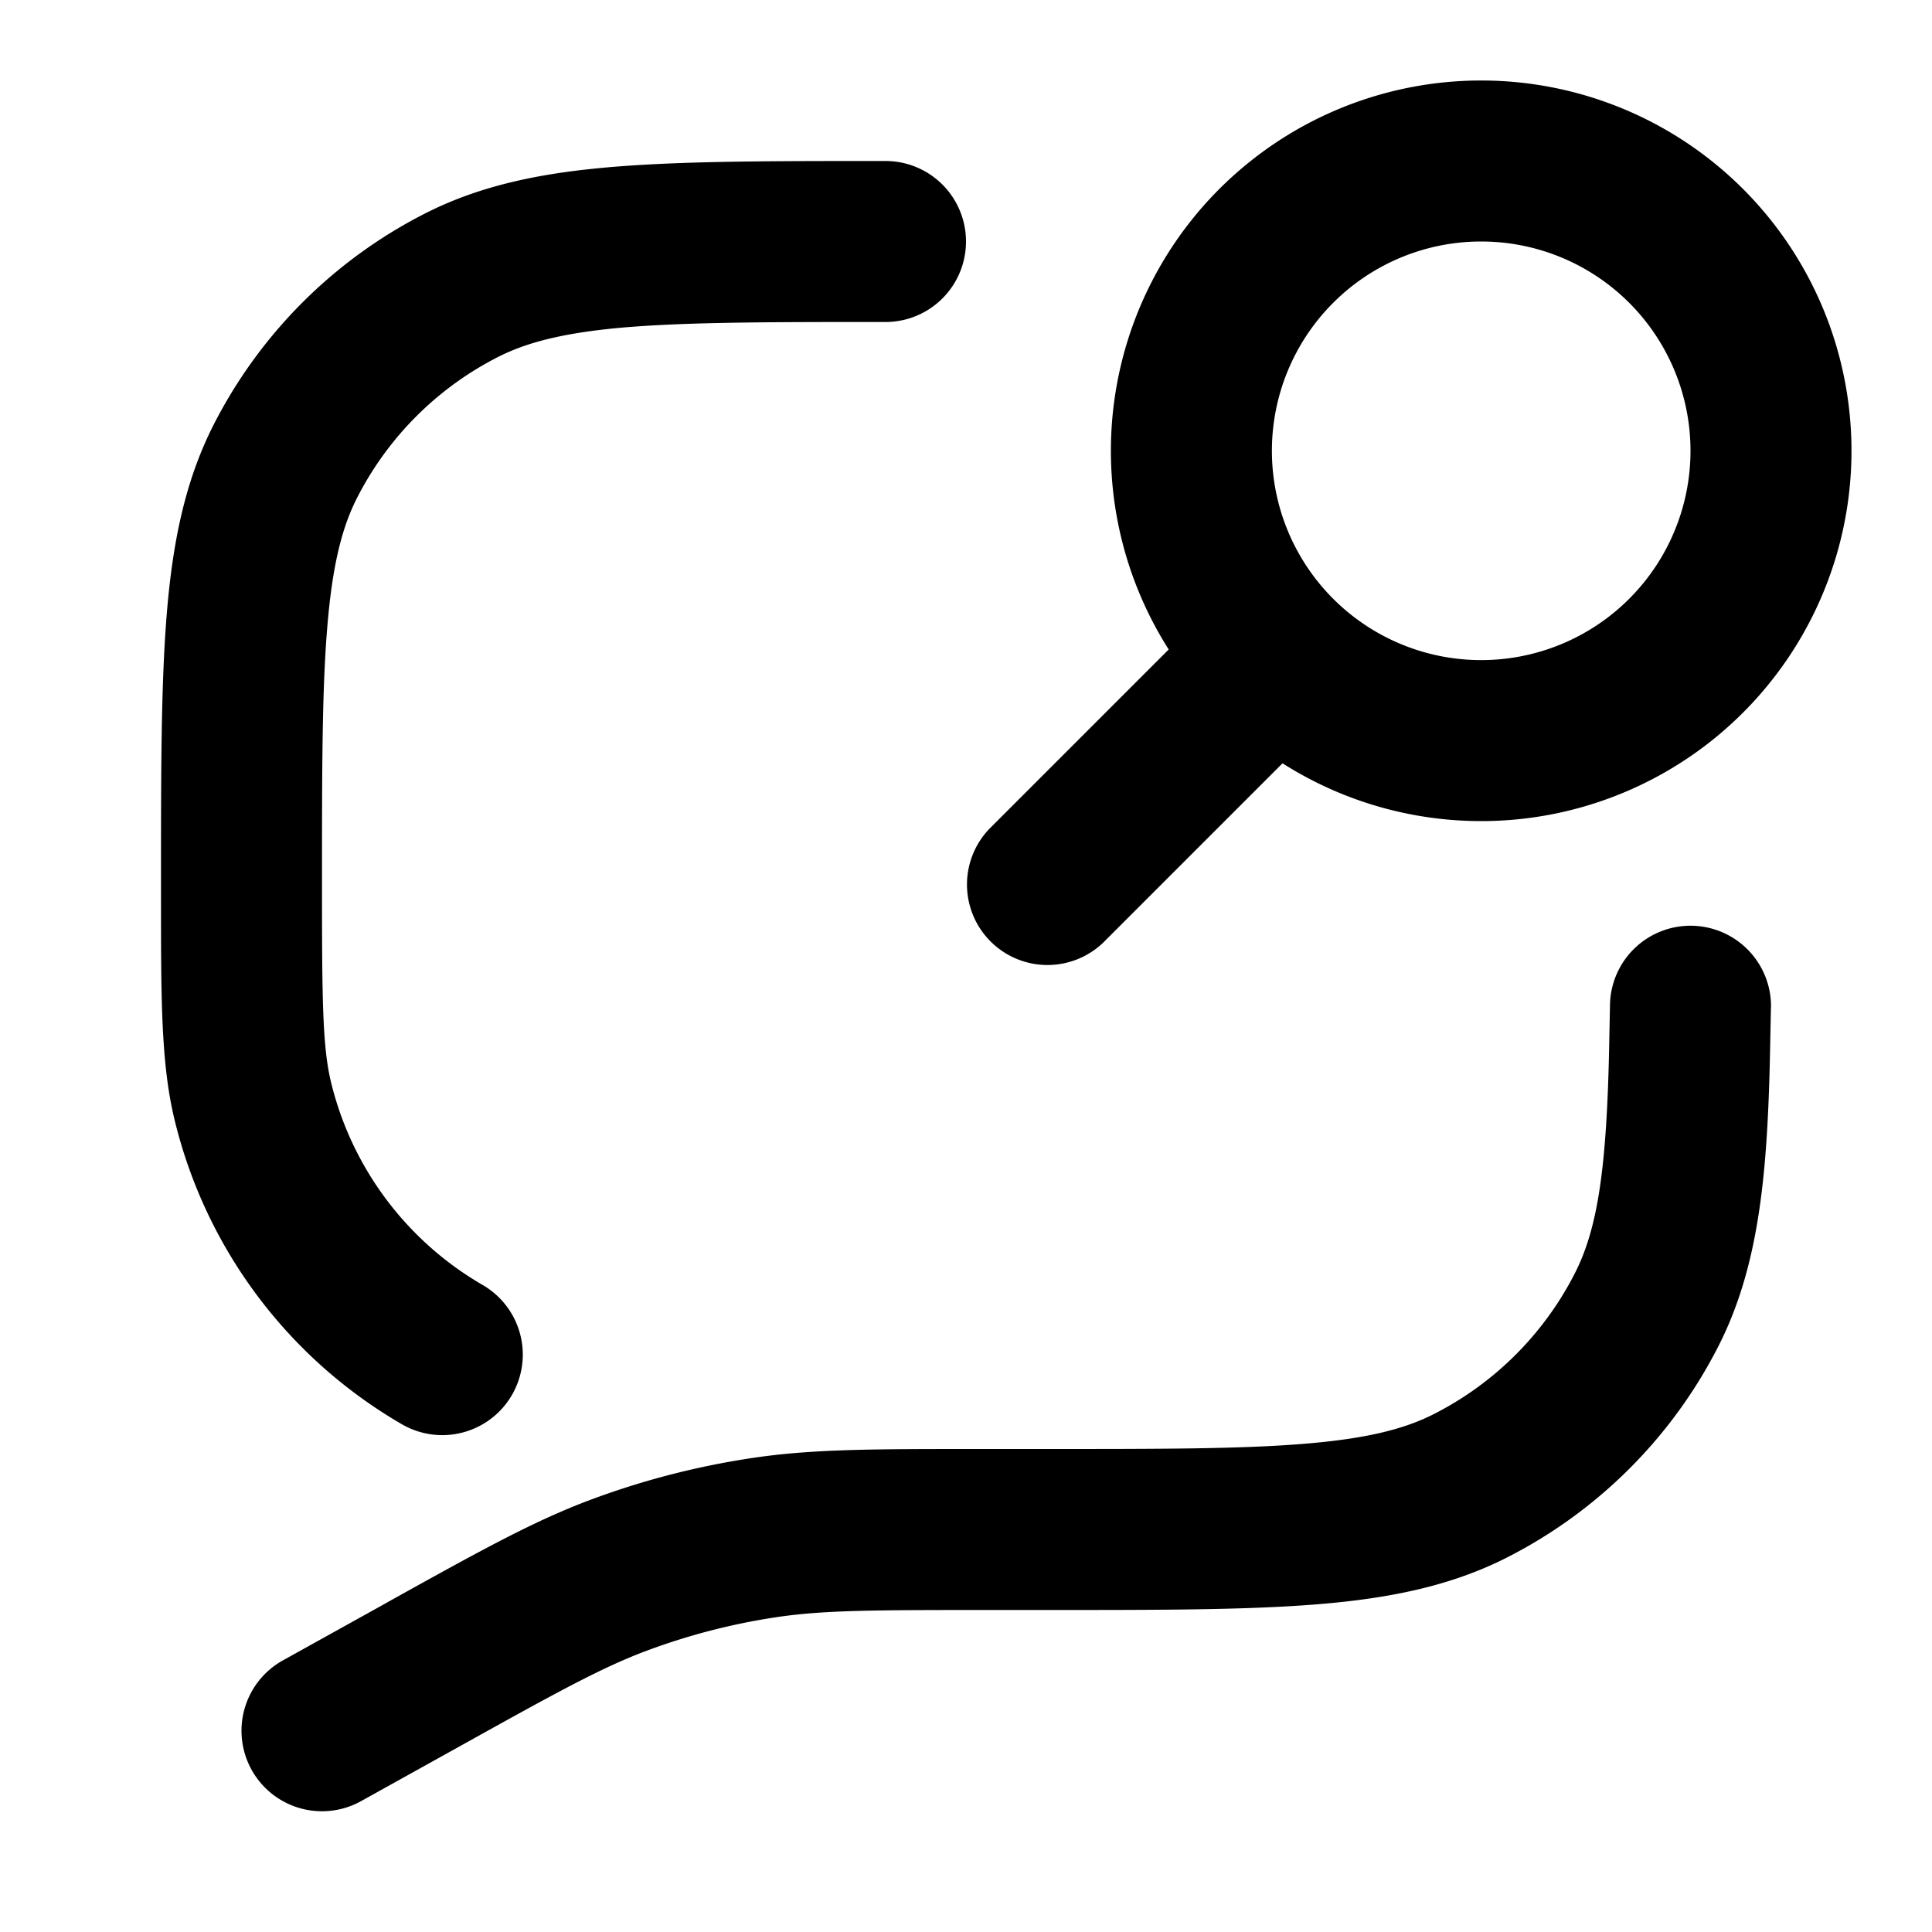 <svg viewBox="0 0 24 24" xmlns="http://www.w3.org/2000/svg"><path fill-rule="evenodd" d="M15.8 5.6a2.6 2.6 0 1 1 5.2 0 2.6 2.6 0 0 1-5.2 0ZM18.4 1a4.6 4.6 0 0 0-3.882 7.068l-2.225 2.225a1 1 0 0 0 1.414 1.414l2.225-2.225A4.6 4.6 0 1 0 18.4 1Zm-7.9 1c-1.226.001-2.216.009-3.03.086-.825.078-1.537.233-2.194.568a6 6 0 0 0-2.622 2.622c-.356.7-.51 1.463-.583 2.358C2 8.51 2 9.594 2 10.956v.194c0 1.25 0 2.058.166 2.75A6 6 0 0 0 5 17.697a1 1 0 0 0 1-1.732 4 4 0 0 1-1.89-2.53C4.008 13.002 4 12.452 4 11c0-1.417 0-2.42.065-3.203.063-.772.182-1.243.371-1.613a4 4 0 0 1 1.748-1.748c.347-.177.784-.293 1.476-.36.702-.066 1.595-.075 2.84-.076h.5a1 1 0 1 0 0-2h-.5ZM22 12.522a1 1 0 1 0-2-.044l-.01.5v.003c-.03 1.543-.145 2.283-.426 2.835a4 4 0 0 1-1.748 1.748c-.37.189-.841.308-1.613.371C15.419 18 14.417 18 13 18h-.856c-1.307 0-2.074 0-2.827.116a9.942 9.942 0 0 0-1.96.507c-.716.265-1.385.637-2.528 1.272l-.076.043-1.239.688a1 1 0 0 0 .972 1.748l1.238-.688c1.24-.69 1.772-.981 2.328-1.187a7.993 7.993 0 0 1 1.568-.406c.585-.09 1.192-.093 2.611-.093h.813c1.363 0 2.447 0 3.322-.071.895-.073 1.659-.227 2.358-.583a6 6 0 0 0 2.622-2.622c.512-1.004.613-2.169.643-3.703v-.002l.01-.497Z" clip-rule="evenodd"/></svg>